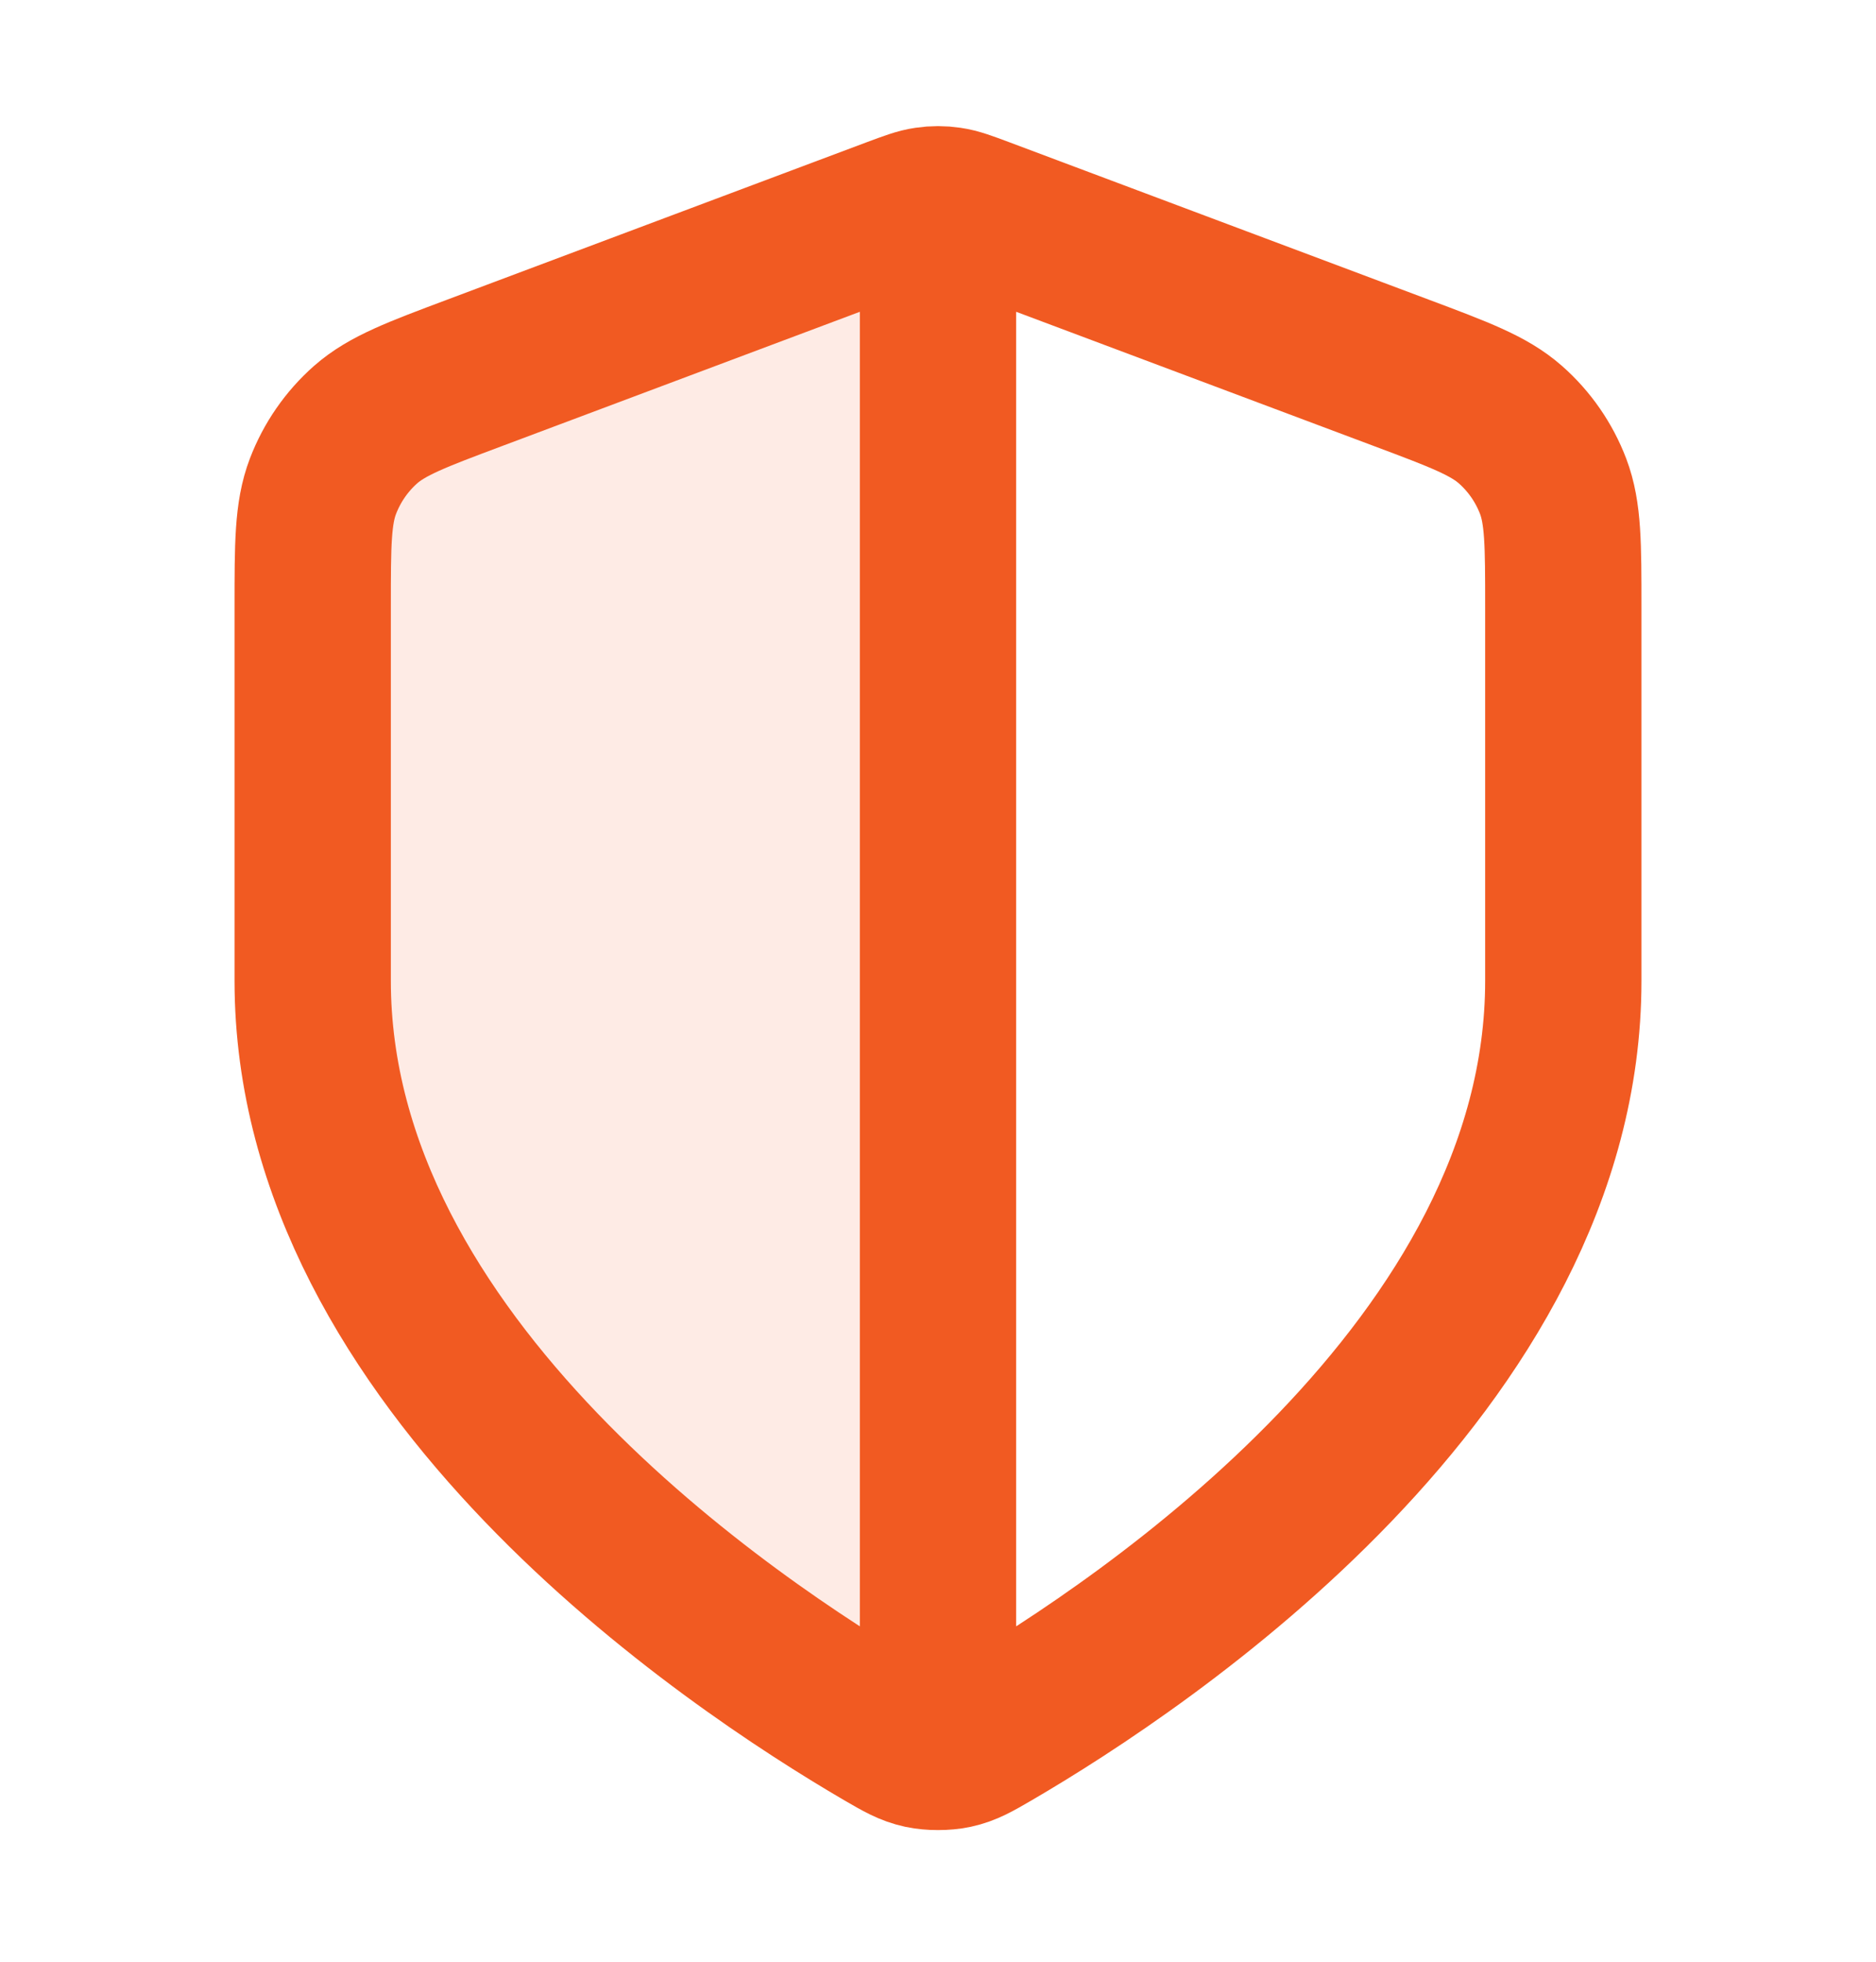 <svg width="22" height="23" viewBox="0 0 22 23" fill="none" xmlns="http://www.w3.org/2000/svg">
<path opacity="0.12" d="M5.57 4.37L10.485 2.527C10.676 2.455 10.771 2.419 10.869 2.405C10.912 2.399 10.956 2.396 11 2.396V20.54C10.932 20.54 10.863 20.534 10.808 20.522C10.665 20.491 10.563 20.432 10.36 20.314C8.575 19.272 3.667 15.999 3.667 11.5V7.116C3.667 6.383 3.667 6.017 3.787 5.702C3.893 5.424 4.065 5.175 4.288 4.978C4.541 4.756 4.884 4.627 5.57 4.37Z" fill="#F15A22"/>
<path d="M11 2.792V20.208M18.333 11.5C18.333 15.999 13.426 19.272 11.64 20.314C11.437 20.432 11.335 20.491 11.192 20.522C11.081 20.546 10.919 20.546 10.808 20.522C10.665 20.491 10.563 20.432 10.36 20.314C8.575 19.272 3.667 15.999 3.667 11.5V7.116C3.667 6.383 3.667 6.017 3.787 5.702C3.893 5.424 4.065 5.175 4.288 4.978C4.541 4.756 4.884 4.627 5.57 4.37L10.485 2.526C10.676 2.455 10.771 2.419 10.869 2.405C10.956 2.392 11.044 2.392 11.131 2.405C11.229 2.419 11.325 2.455 11.515 2.526L16.43 4.37C17.116 4.627 17.459 4.756 17.712 4.978C17.936 5.175 18.108 5.424 18.214 5.702C18.333 6.017 18.333 6.383 18.333 7.116V11.5Z" stroke="#F15A22" stroke-width="1.833" stroke-linecap="round" stroke-linejoin="round"/>
</svg>
